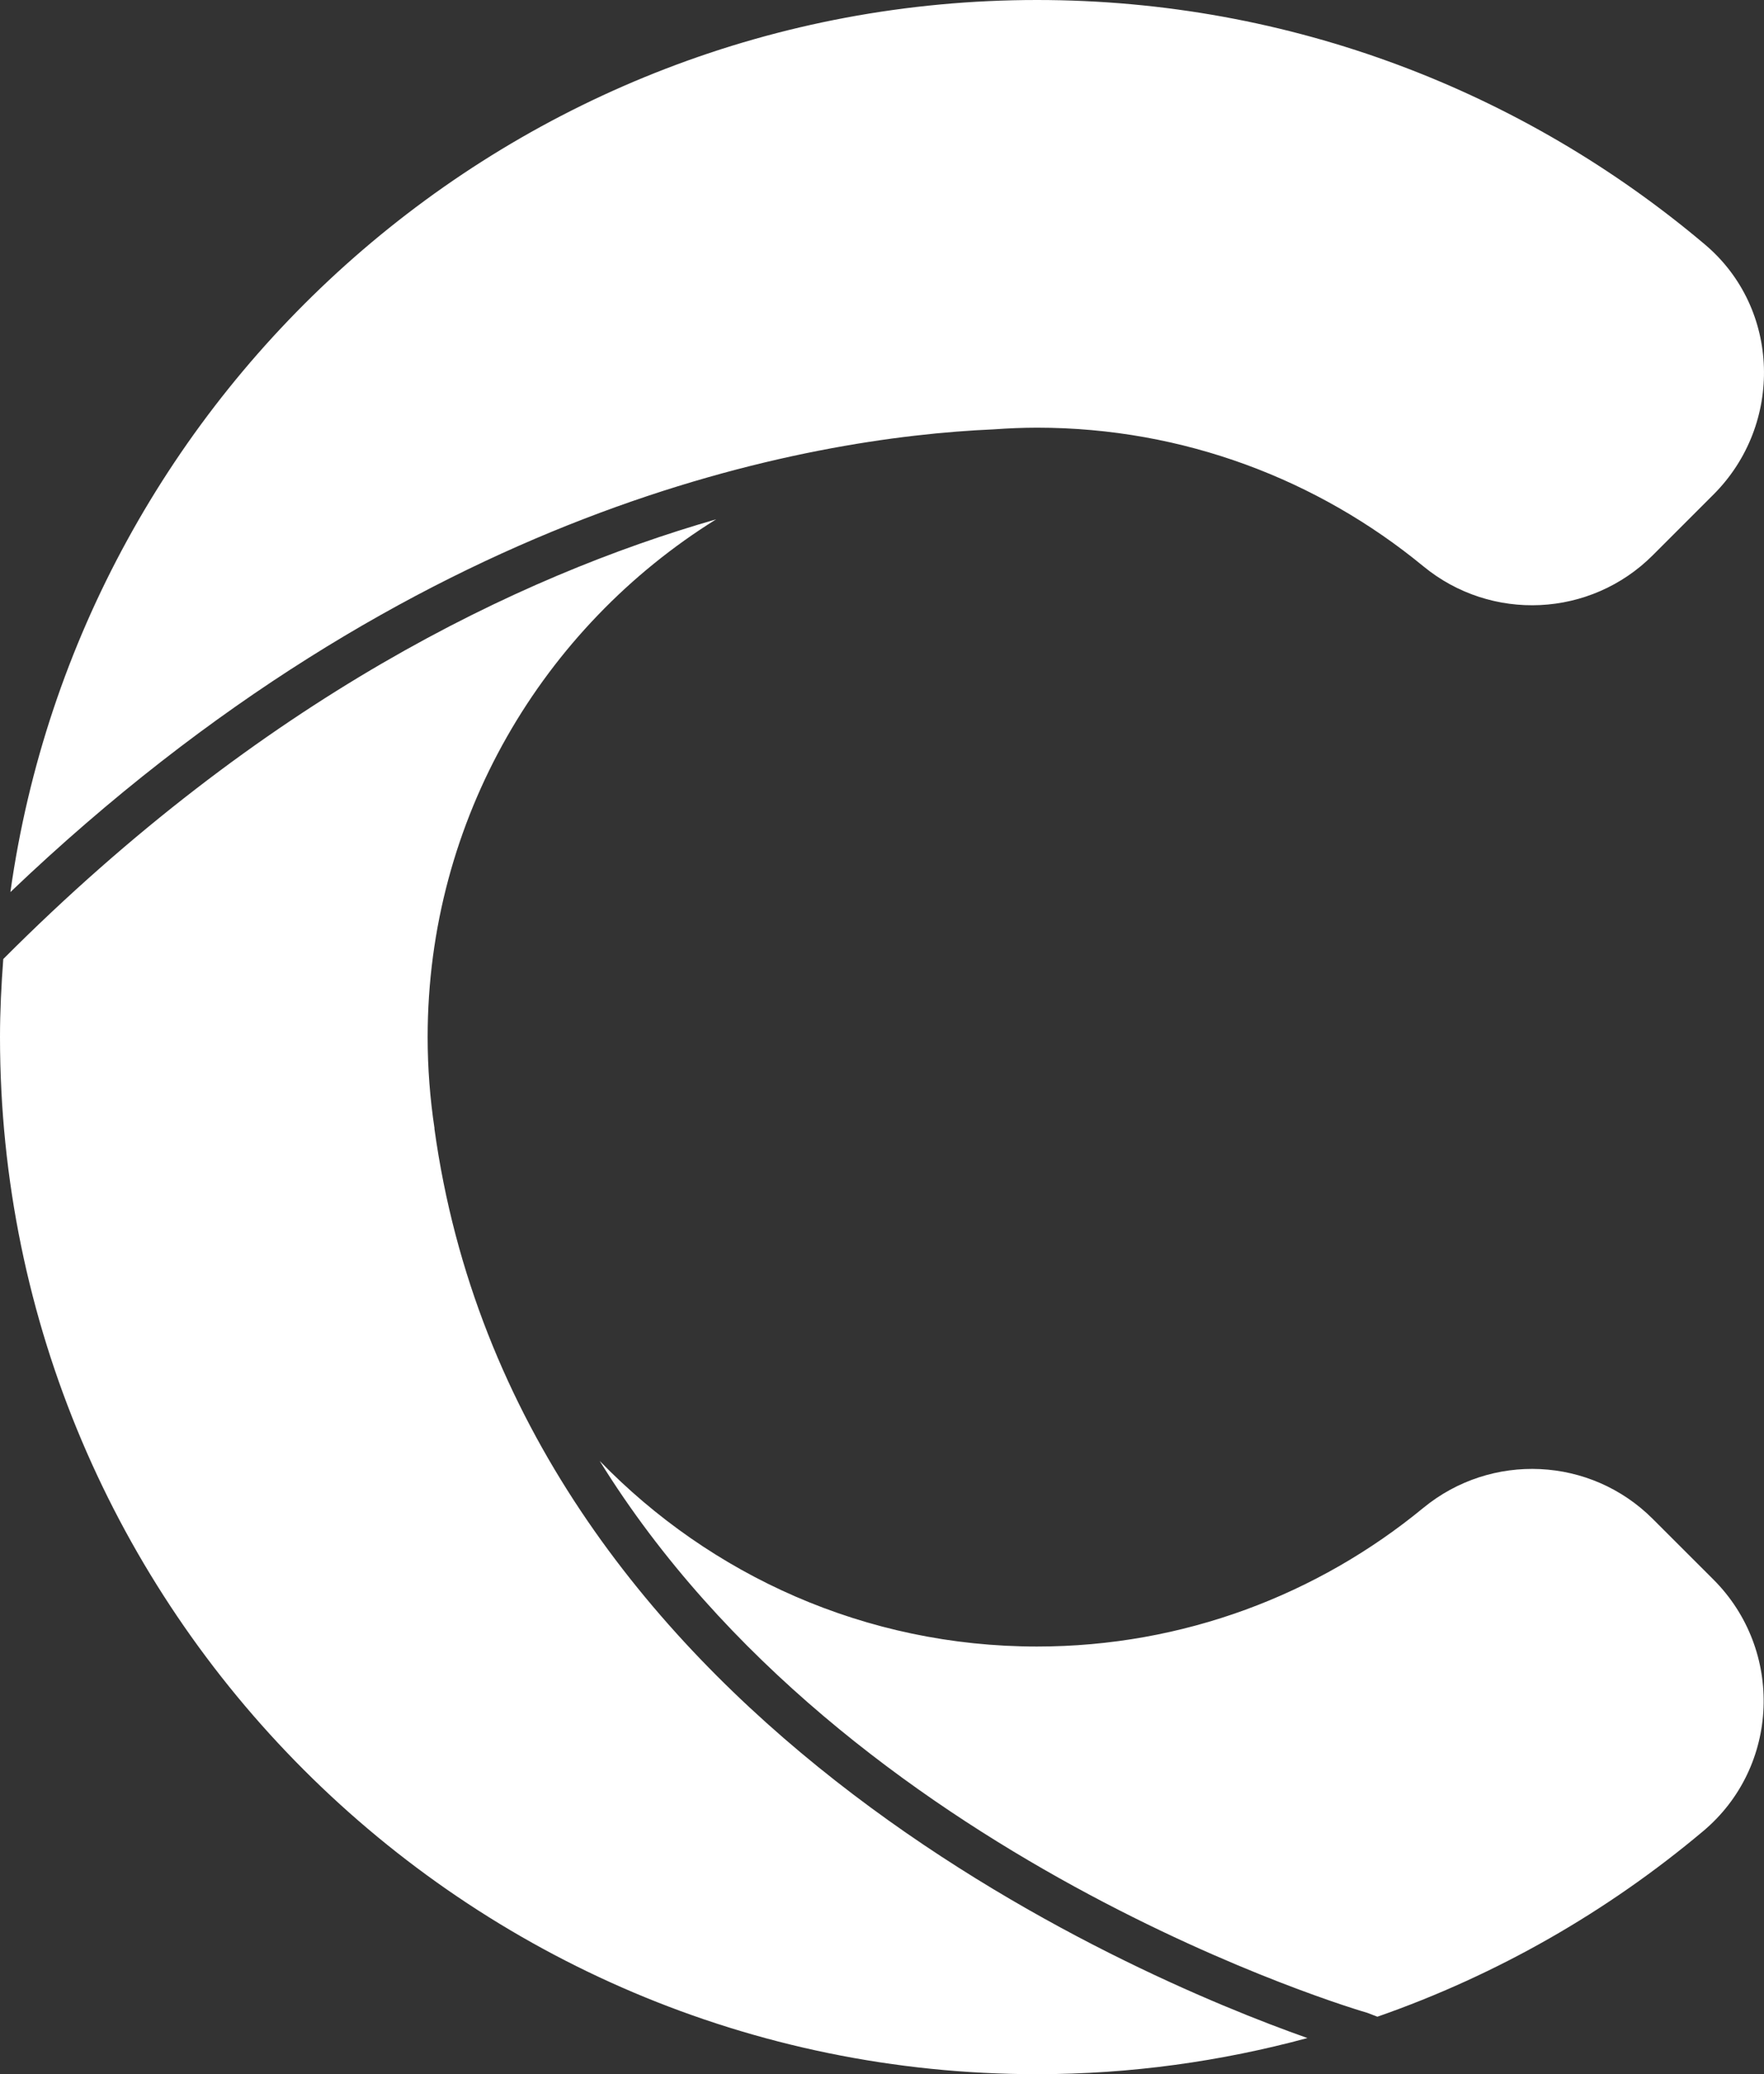 <svg version="1.1" id="图层_1" x="0px" y="0px" width="111.349px" height="130.914px" viewBox="0 0 111.349 130.914" enable-background="new 0 0 111.349 130.914" xml:space="preserve" xmlns="http://www.w3.org/2000/svg" xmlns:xlink="http://www.w3.org/1999/xlink" xmlns:xml="http://www.w3.org/XML/1998/namespace">
  <rect x="0" y="0" width="111.349" height="130.914" fill="#333333" stroke="none"/>
  <path fill="#FFFFFF" d="M108.156,99.693c4.461,4.461,4.189,11.815-0.639,15.874c-6.031,5.071-12.984,9.073-20.572,11.719
	l-0.631-0.243c-0.406-0.114-32.813-9.563-48.463-34.841c6.996,7.218,16.783,11.72,27.607,11.72c9.248,0,17.742-3.287,24.383-8.748
	c4.295-3.531,10.559-3.236,14.488,0.695L108.156,99.693z M65.459,26.993c9.248,0,17.742,3.285,24.383,8.746
	c4.293,3.532,10.559,3.234,14.488-0.696l3.832-3.832c4.426-4.425,4.238-11.745-0.543-15.781C96.225,5.809,81.506,0,65.459,0
	C32.471,0,5.121,24.53,0.656,56.305c25.547-24.386,50.316-28.694,62.066-29.206C63.629,27.035,64.539,26.993,65.459,26.993z
	 M27.42,71.224l0.008-0.002c-0.283-1.88-0.434-3.806-0.434-5.764c0-13.781,7.287-25.885,18.209-32.68
	C32.641,36.391,16.543,44.157,0.207,60.53C0.084,62.158,0,63.797,0,65.457c0,36.094,29.363,65.457,65.459,65.457
	c5.906,0,11.623-0.808,17.07-2.281C71.486,124.728,32.547,108.409,27.42,71.224z" class="color c1"/>
</svg>